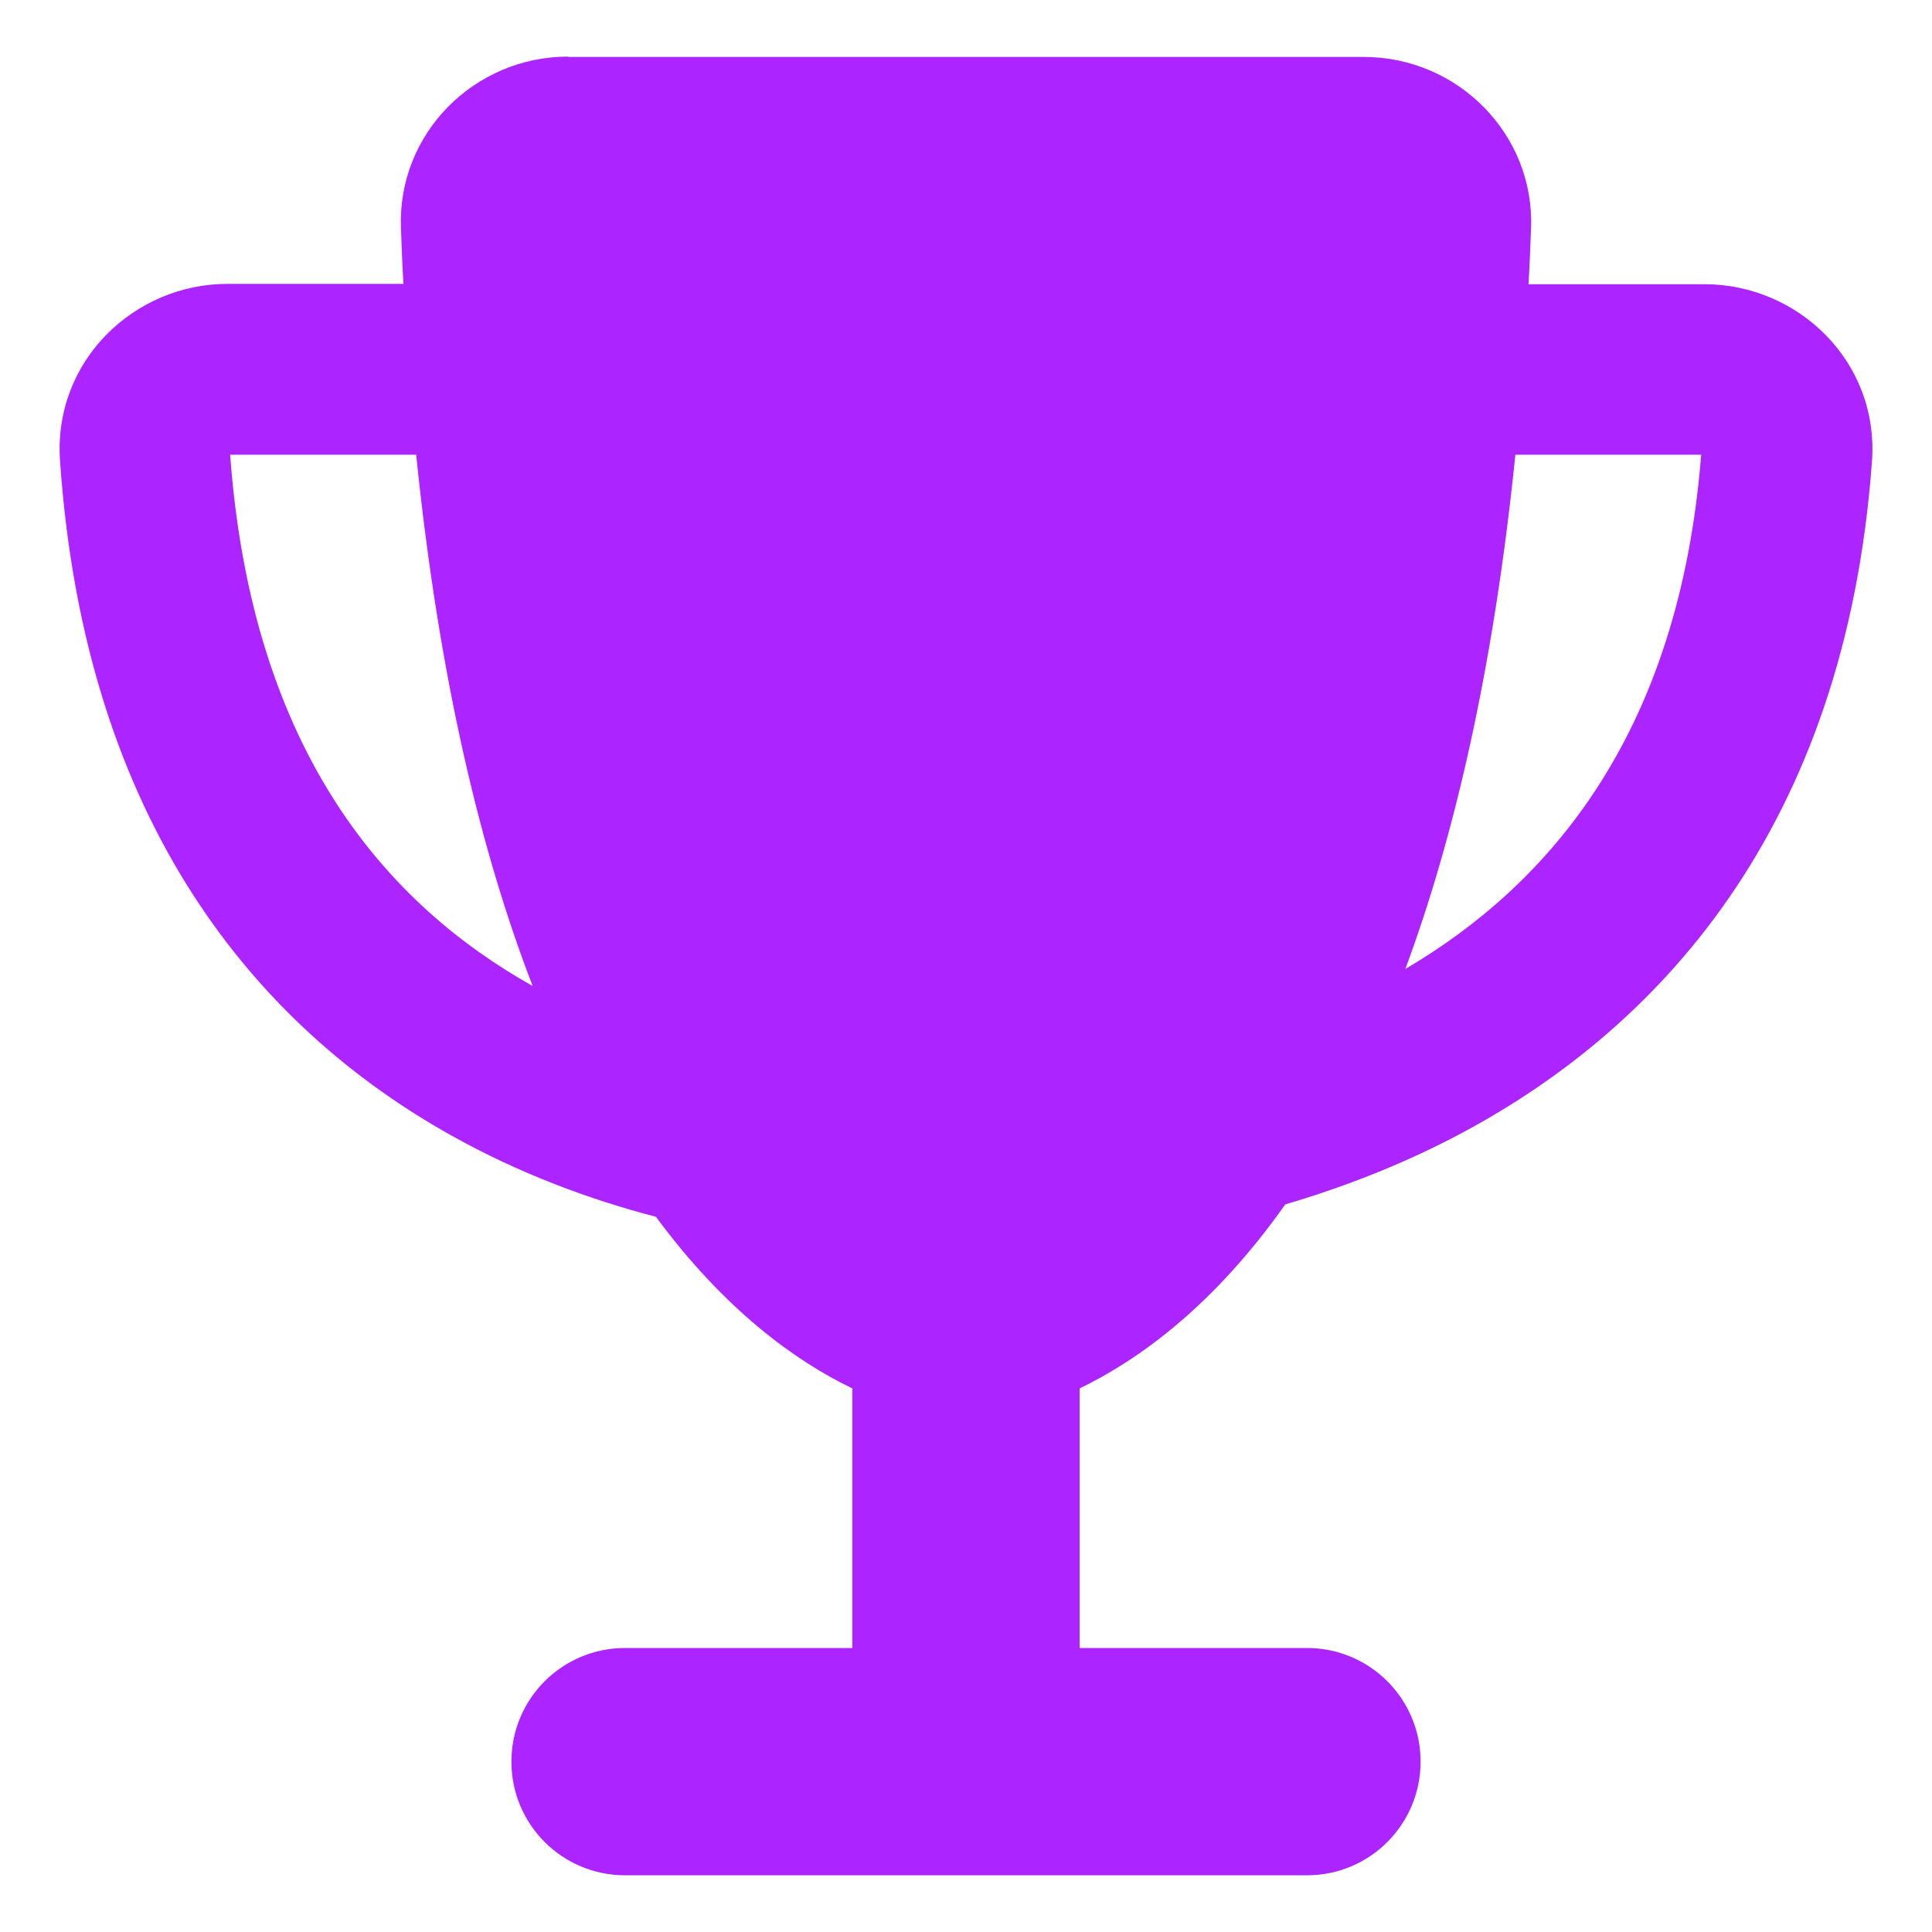 <svg width="17" height="17" viewBox="0 0 17 17" fill="none" xmlns="http://www.w3.org/2000/svg">
<path d="M5 0.501H12C12.828 0.501 13.503 1.182 13.472 2.007C13.466 2.173 13.459 2.339 13.45 2.501H15C15.816 2.501 16.534 3.176 16.472 4.057C16.237 7.298 14.581 9.079 12.784 10.011C12.29 10.267 11.787 10.457 11.309 10.598C10.678 11.492 10.022 11.964 9.5 12.217V14.501H11.5C12.053 14.501 12.5 14.948 12.5 15.501C12.5 16.054 12.053 16.501 11.5 16.501H5.5C4.947 16.501 4.5 16.054 4.5 15.501C4.5 14.948 4.947 14.501 5.5 14.501H7.5V12.217C7 11.976 6.378 11.529 5.772 10.707C5.197 10.557 4.572 10.329 3.962 9.986C2.272 9.039 0.747 7.254 0.528 4.051C0.469 3.173 1.184 2.498 2 2.498H3.55C3.54 2.336 3.534 2.173 3.528 2.004C3.497 1.176 4.172 0.498 5 0.498V0.501ZM3.662 4.001H2.025C2.219 6.648 3.434 7.973 4.687 8.676C4.237 7.511 3.865 5.989 3.662 4.001ZM12.366 8.526C13.631 7.782 14.775 6.461 14.969 4.001H13.334C13.14 5.904 12.79 7.382 12.366 8.526Z" fill="#AC24FF"/>
</svg>
